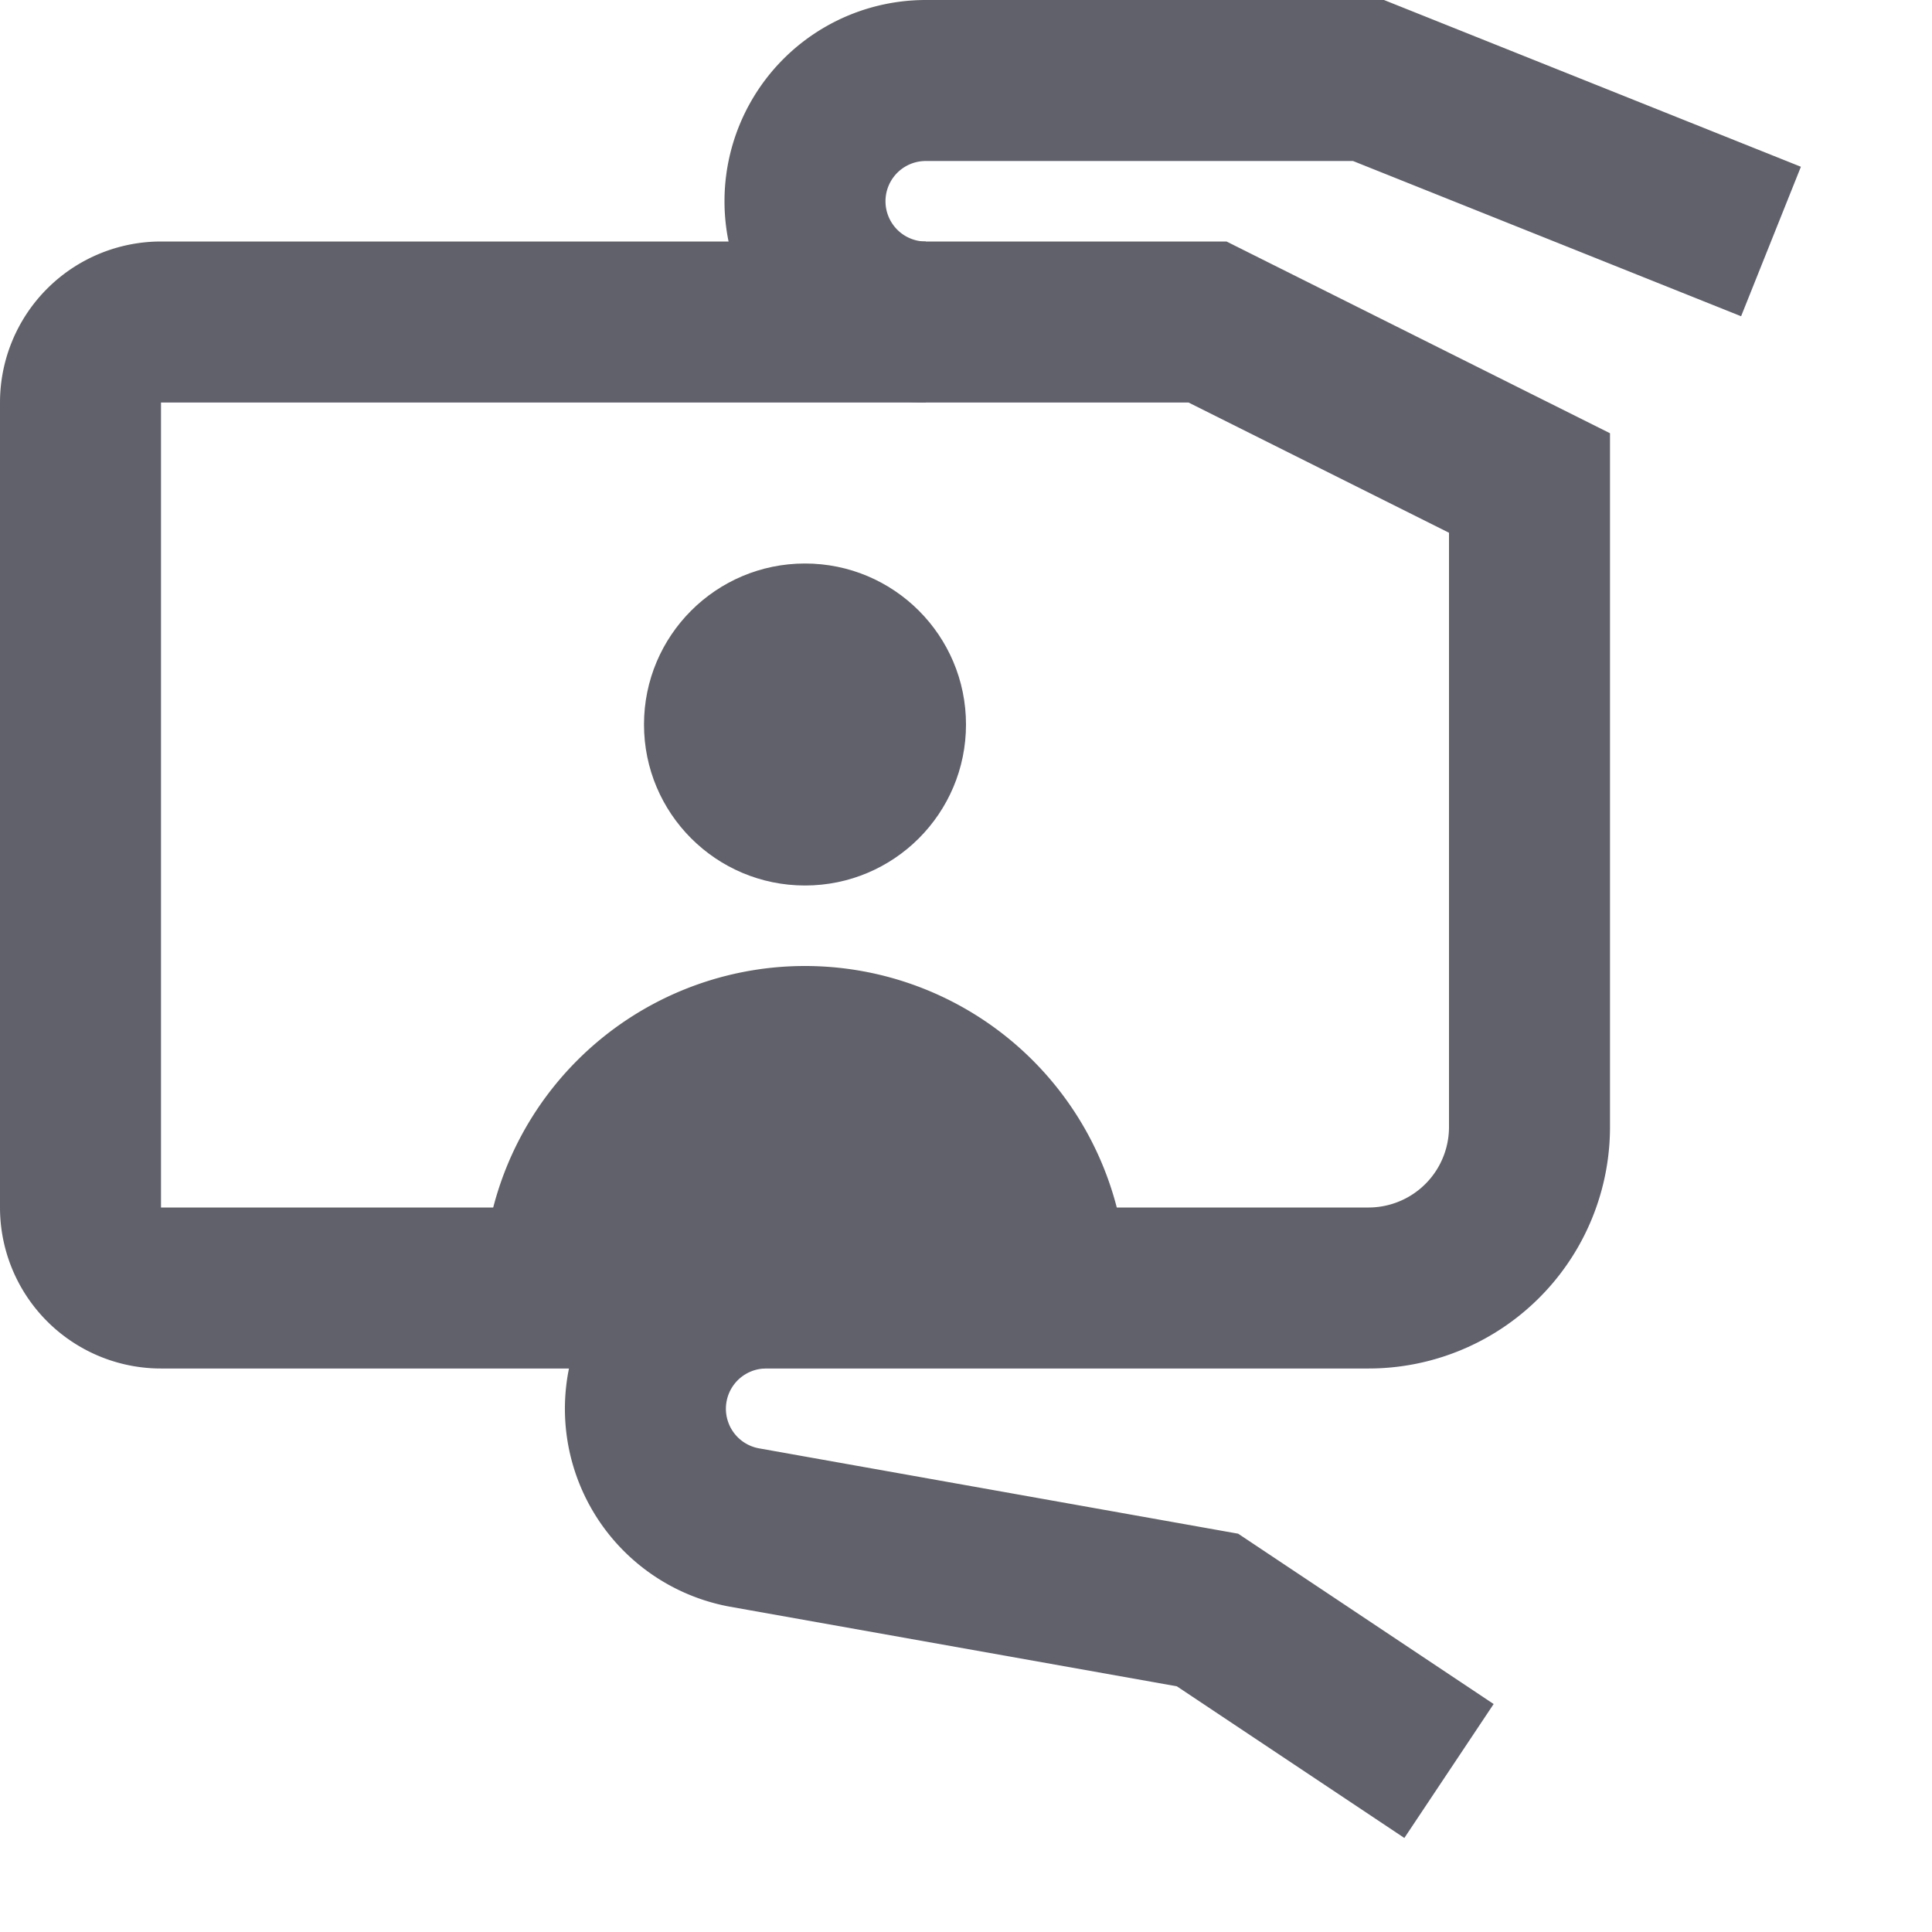 <svg xmlns="http://www.w3.org/2000/svg" height="24" width="24" viewBox="0 0 24 24"><circle cx="10" cy="9" r="2" fill="#61616b" data-color="color-2" data-stroke="none" stroke="none"></circle><path d="M10,12a4,4,0,0,0-4,4h8A4,4,0,0,0,10,12Z" fill="#61616b" data-color="color-2" data-stroke="none" stroke="none"></path><path d="M9.5,16H2a1,1,0,0,1-1-1V5A1,1,0,0,1,2,4h9.5" fill="none" stroke="#61616b" stroke-width="2"></path><path d="M22,3,17,1H11.5a1.5,1.5,0,0,0,0,3H15l4,2v8a2,2,0,0,1-2,2H9.5a1.5,1.5,0,0,0-.26,2.974L15,20l3,2" fill="none" stroke="#61616b" stroke-width="2"></path></svg>
